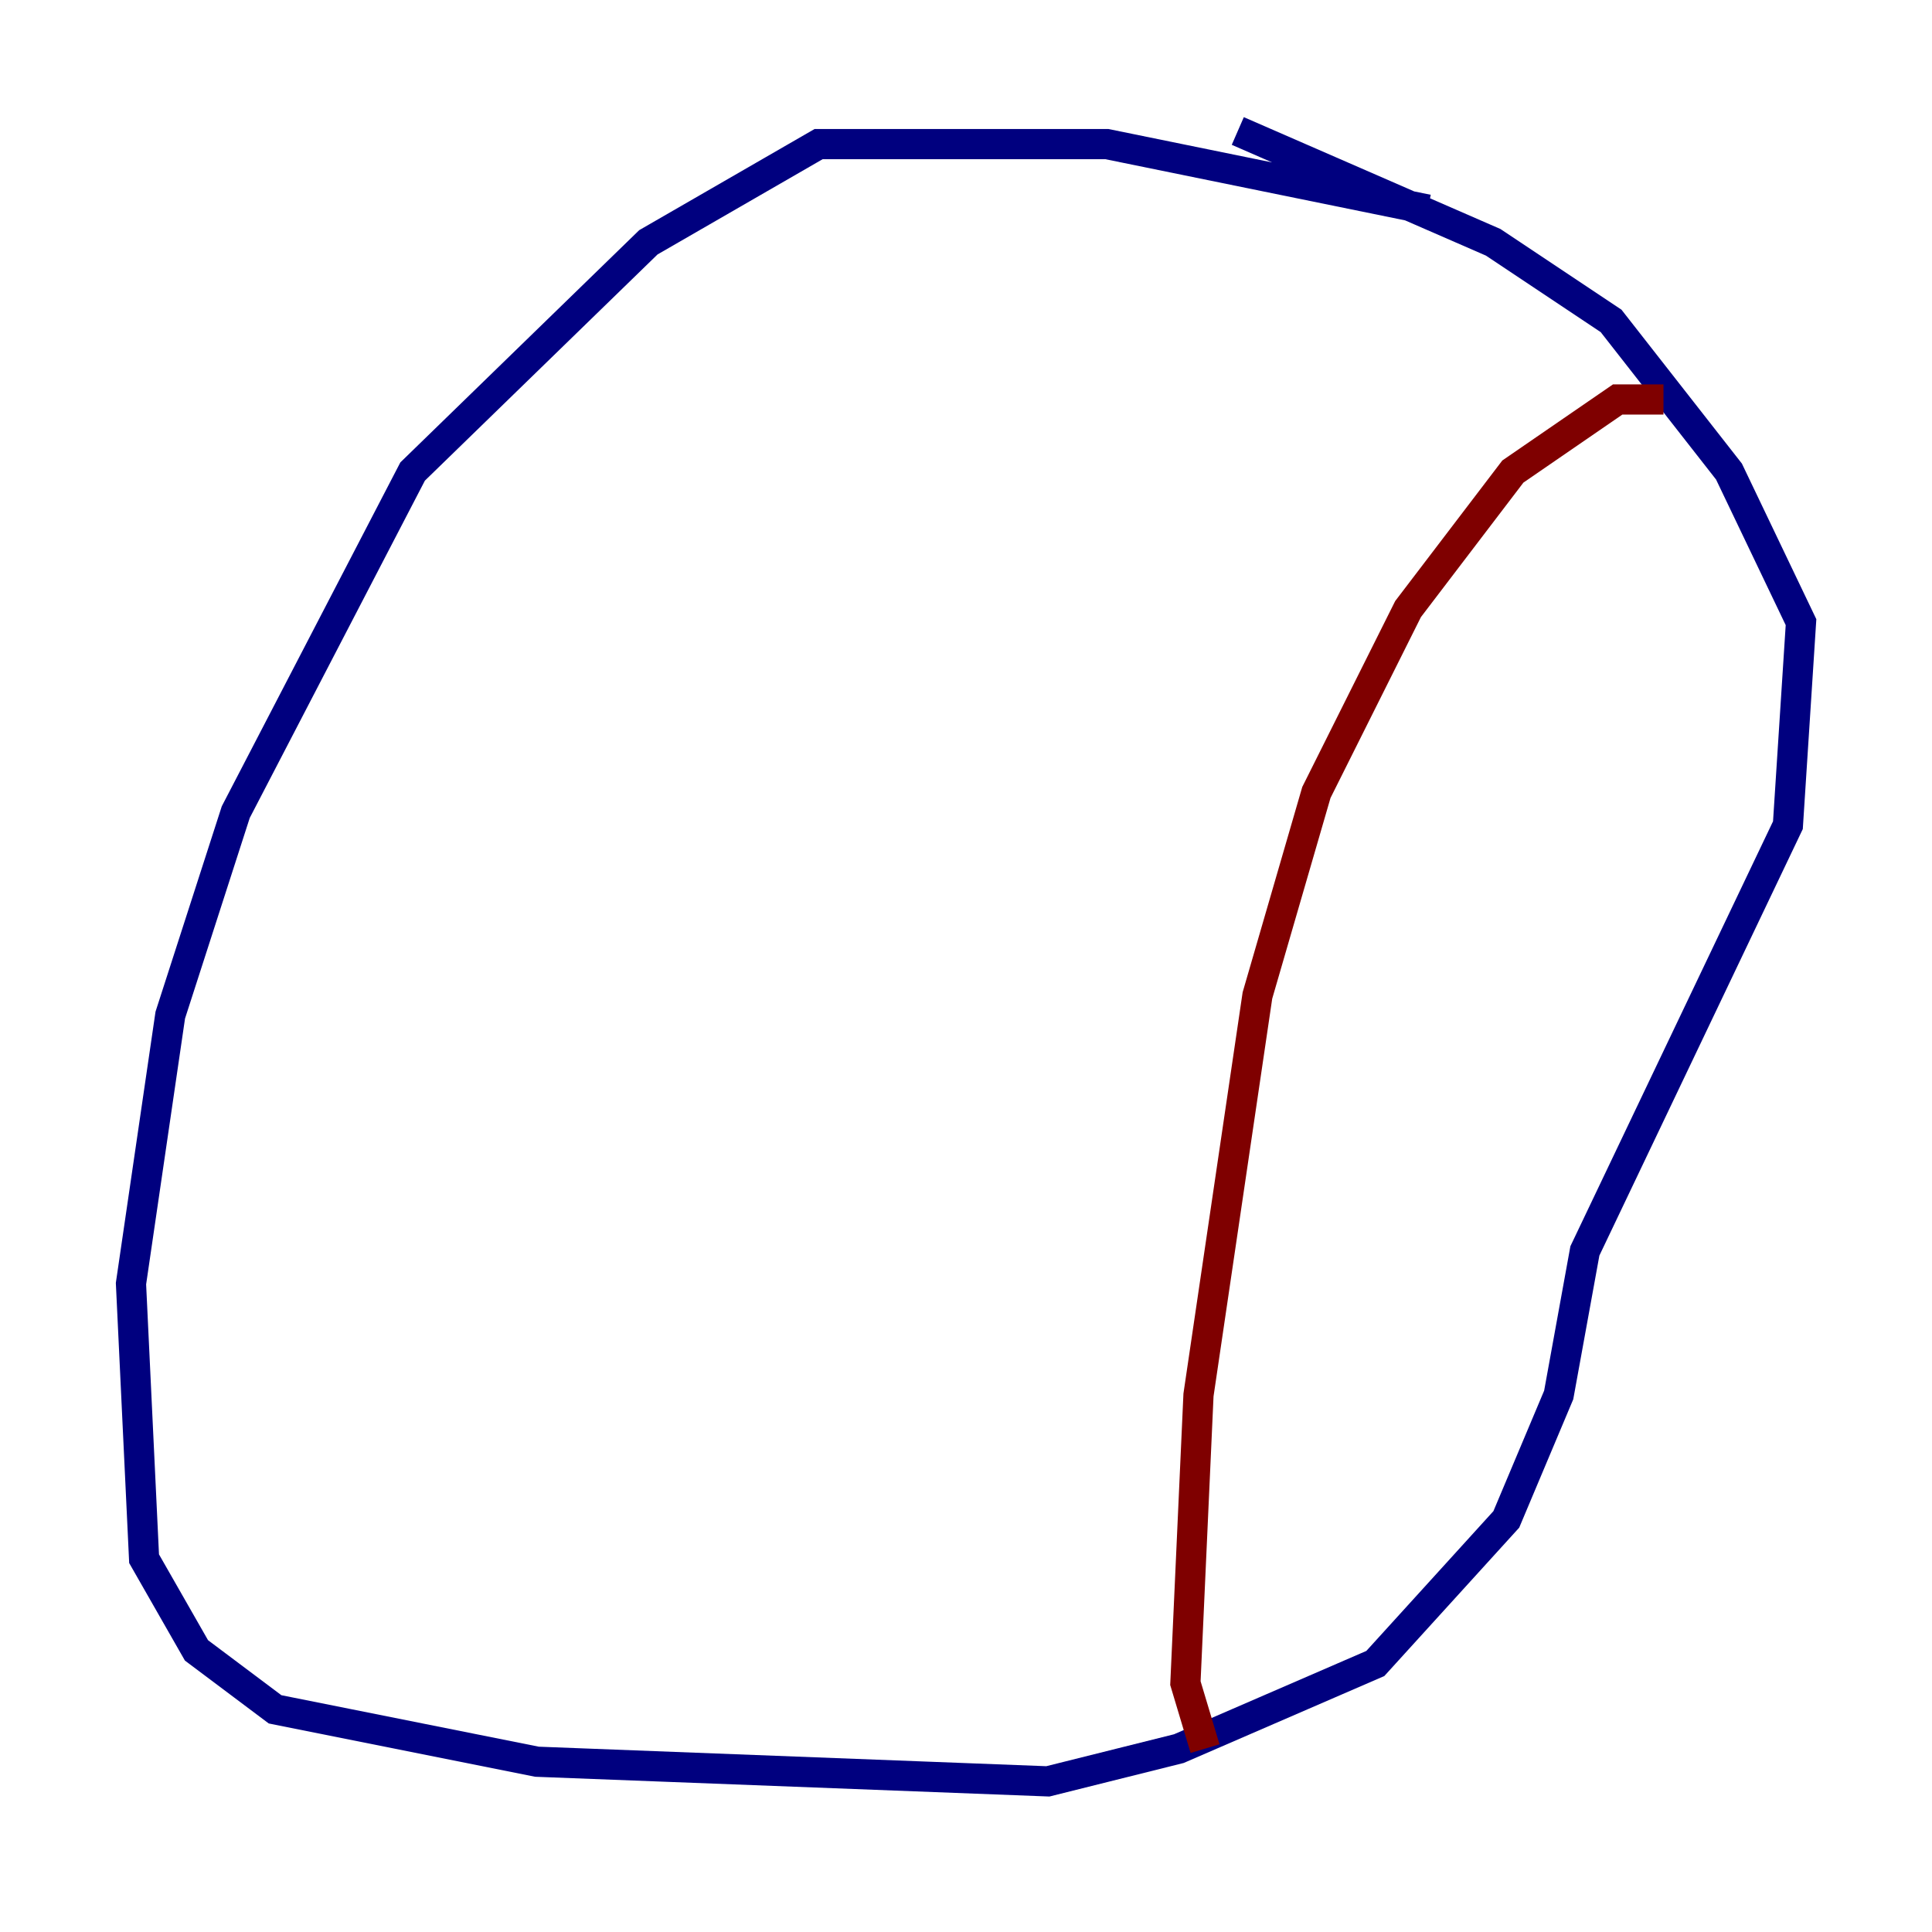<?xml version="1.0" encoding="utf-8" ?>
<svg baseProfile="tiny" height="128" version="1.2" viewBox="0,0,128,128" width="128" xmlns="http://www.w3.org/2000/svg" xmlns:ev="http://www.w3.org/2001/xml-events" xmlns:xlink="http://www.w3.org/1999/xlink"><defs /><polyline fill="none" points="94.59,13.885 73.329,9.546 54.237,9.546 42.956,16.054 27.336,31.241 15.62,53.803 11.281,67.254 8.678,85.044 9.546,103.268 13.017,109.342 18.224,113.248 35.58,116.719 69.424,118.02 78.102,115.851 91.119,110.21 99.797,100.664 103.268,92.42 105.003,82.875 118.454,54.671 119.322,41.22 114.549,31.241 106.739,21.261 98.929,16.054 82.007,8.678" stroke="#00007f" stroke-width="2" /><polyline fill="none" points="110.21,26.468 107.173,26.468 100.231,31.241 93.288,40.352 87.214,52.502 83.308,65.953 79.403,92.42 78.536,111.512 79.837,115.851" stroke="#7f0000" stroke-width="2" /></svg>